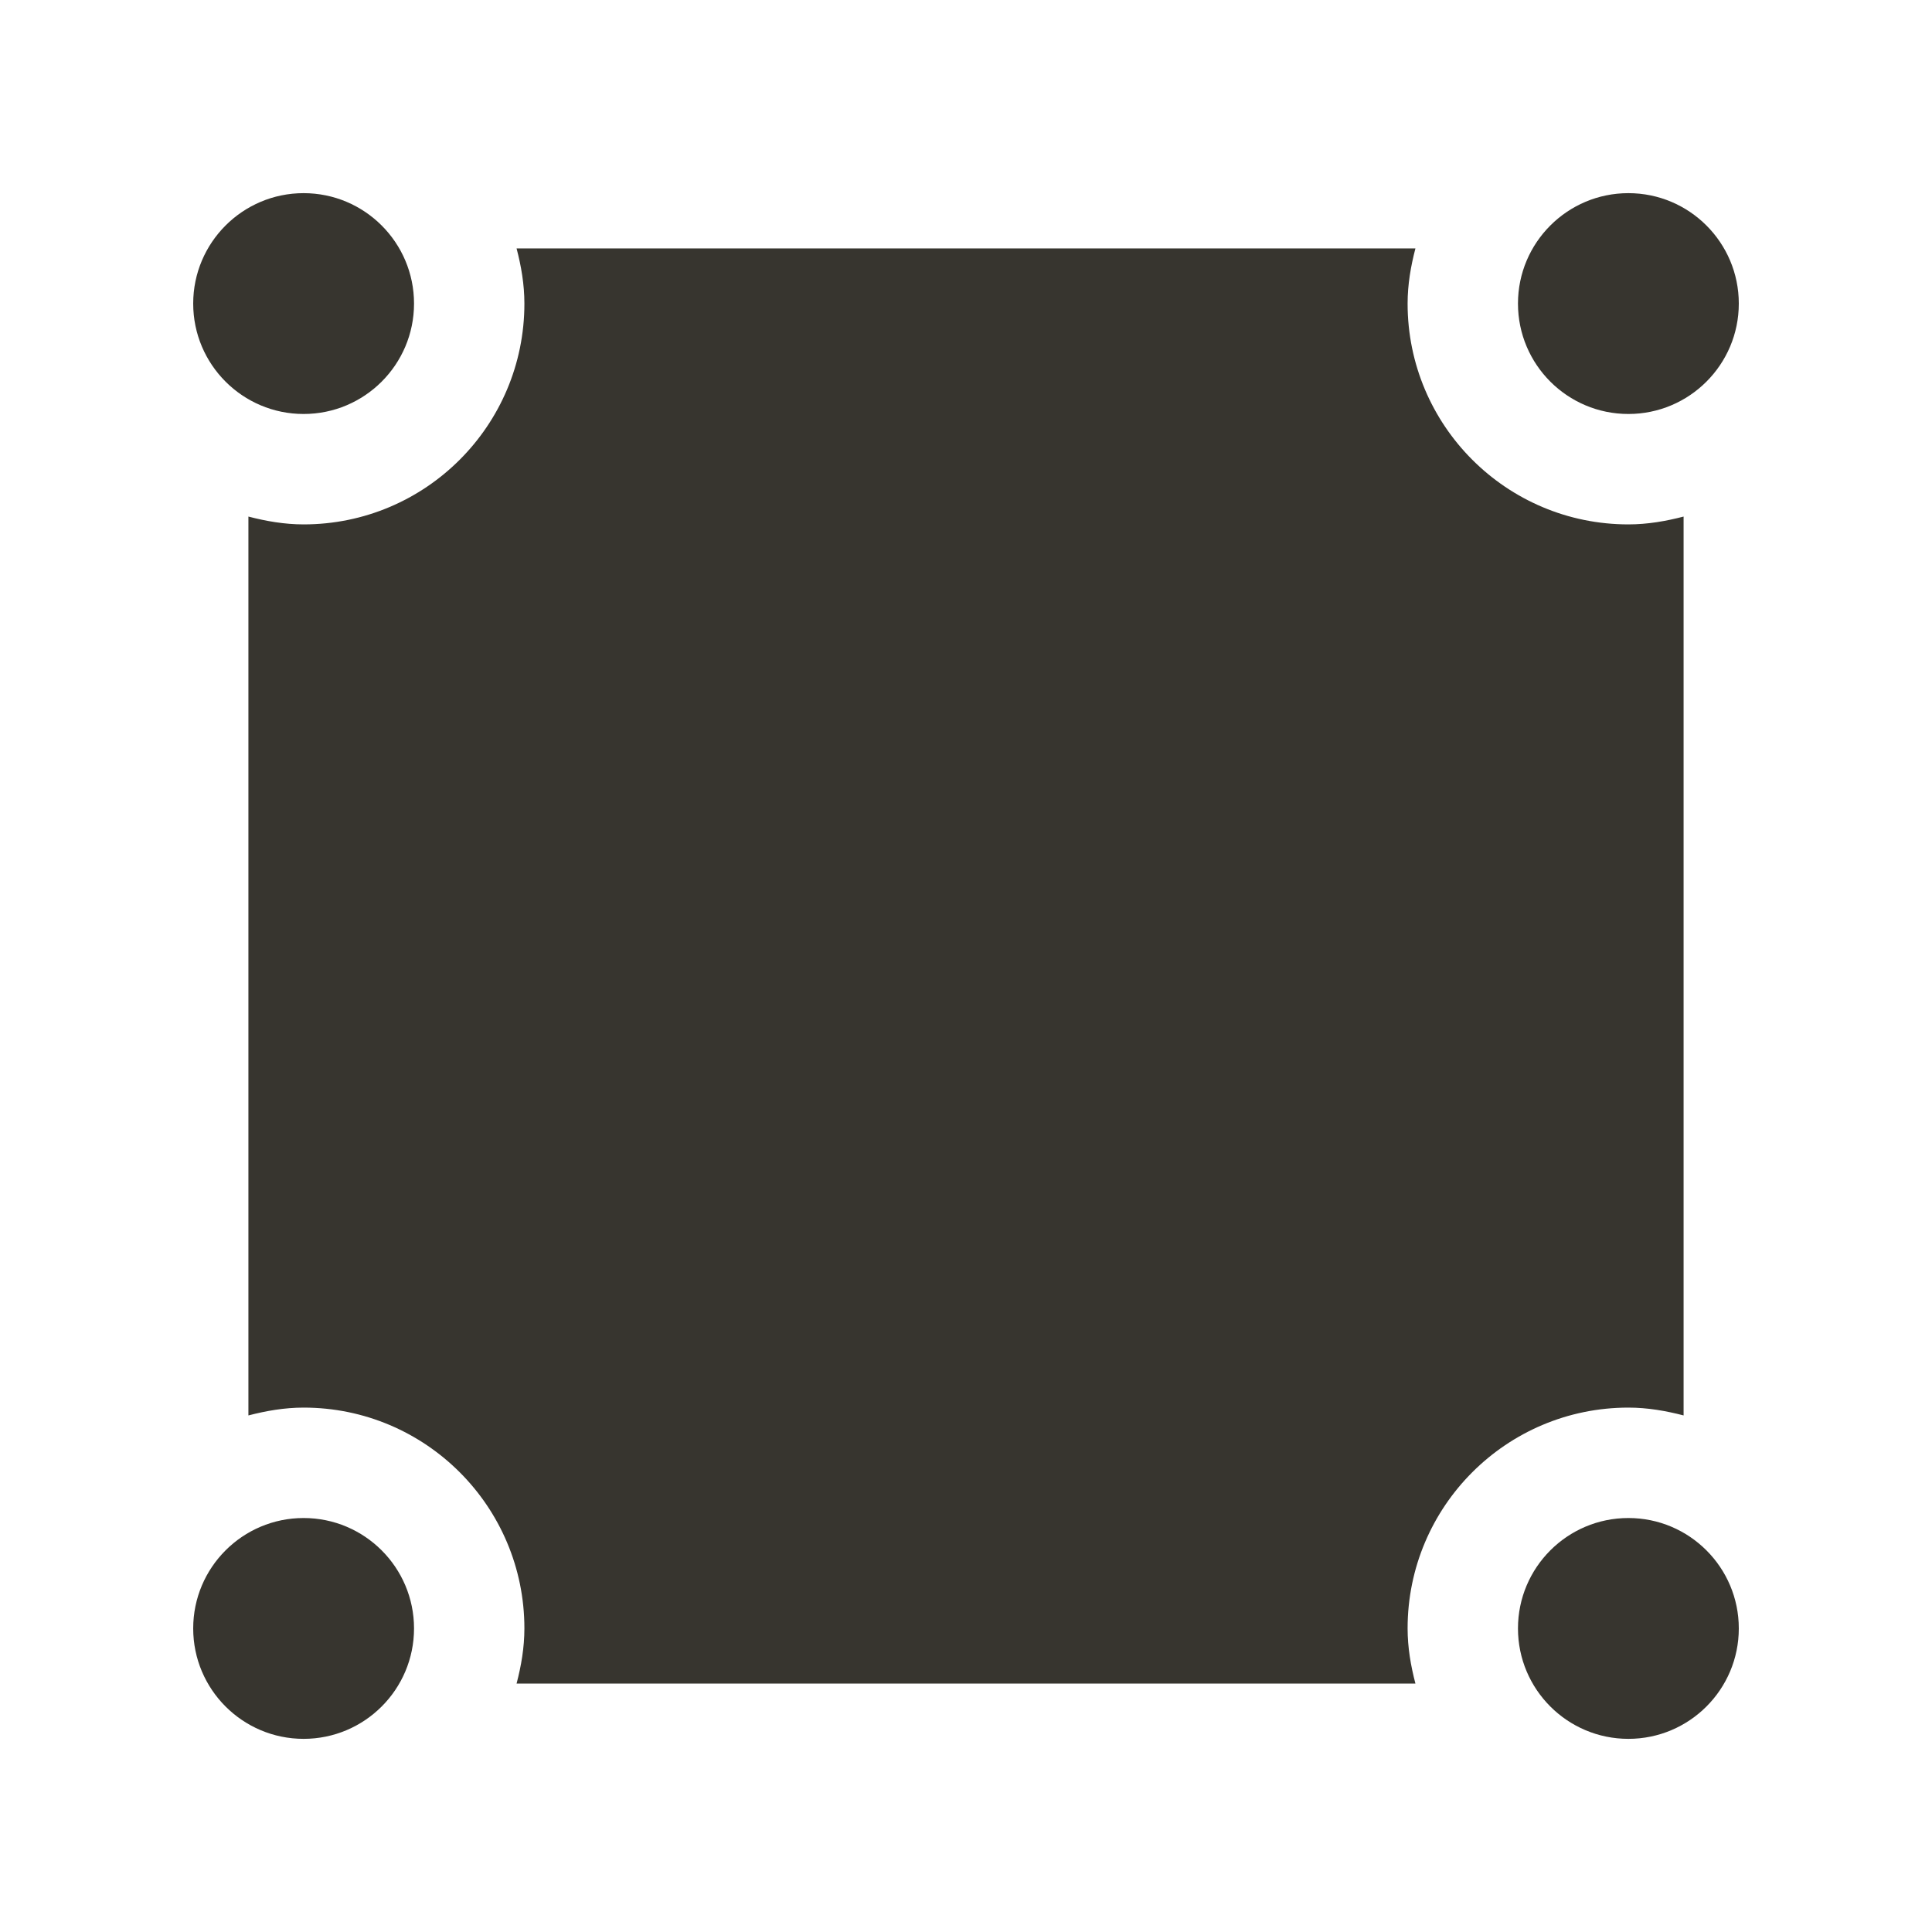 <!-- Generated by IcoMoon.io -->
<svg version="1.1" xmlns="http://www.w3.org/2000/svg" width="40" height="40" viewBox="0 0 40 40">
<title>bm-resize</title>
<path fill="#37352f" d="M33.714 31.429c-1.262 0-2.286 1.024-2.286 2.286s1.024 2.286 2.286 2.286c1.262 0 2.286-1.024 2.286-2.286s-1.024-2.286-2.286-2.286v0zM6.286 31.429c-1.262 0-2.286 1.024-2.286 2.286s1.024 2.286 2.286 2.286c1.262 0 2.286-1.024 2.286-2.286s-1.024-2.286-2.286-2.286v0zM33.714 29.143c0.398 0 0.776 0.067 1.143 0.162v-18.61c-0.367 0.095-0.745 0.162-1.143 0.162-2.525 0-4.571-2.047-4.571-4.571 0-0.398 0.066-0.776 0.162-1.143h-18.61c0.096 0.367 0.162 0.745 0.162 1.143 0 2.525-2.047 4.571-4.571 4.571-0.398 0-0.776-0.067-1.143-0.162v18.61c0.367-0.095 0.745-0.162 1.143-0.162 2.525 0 4.571 2.047 4.571 4.571 0 0.398-0.066 0.776-0.162 1.143h18.61c-0.096-0.367-0.162-0.745-0.162-1.143 0-2.525 2.047-4.571 4.571-4.571v0zM6.286 8.571c1.262 0 2.286-1.024 2.286-2.286s-1.024-2.286-2.286-2.286c-1.262 0-2.286 1.024-2.286 2.286s1.024 2.286 2.286 2.286v0zM33.714 8.571c1.262 0 2.286-1.024 2.286-2.286s-1.024-2.286-2.286-2.286c-1.262 0-2.286 1.024-2.286 2.286s1.024 2.286 2.286 2.286v0z"></path>
</svg>
